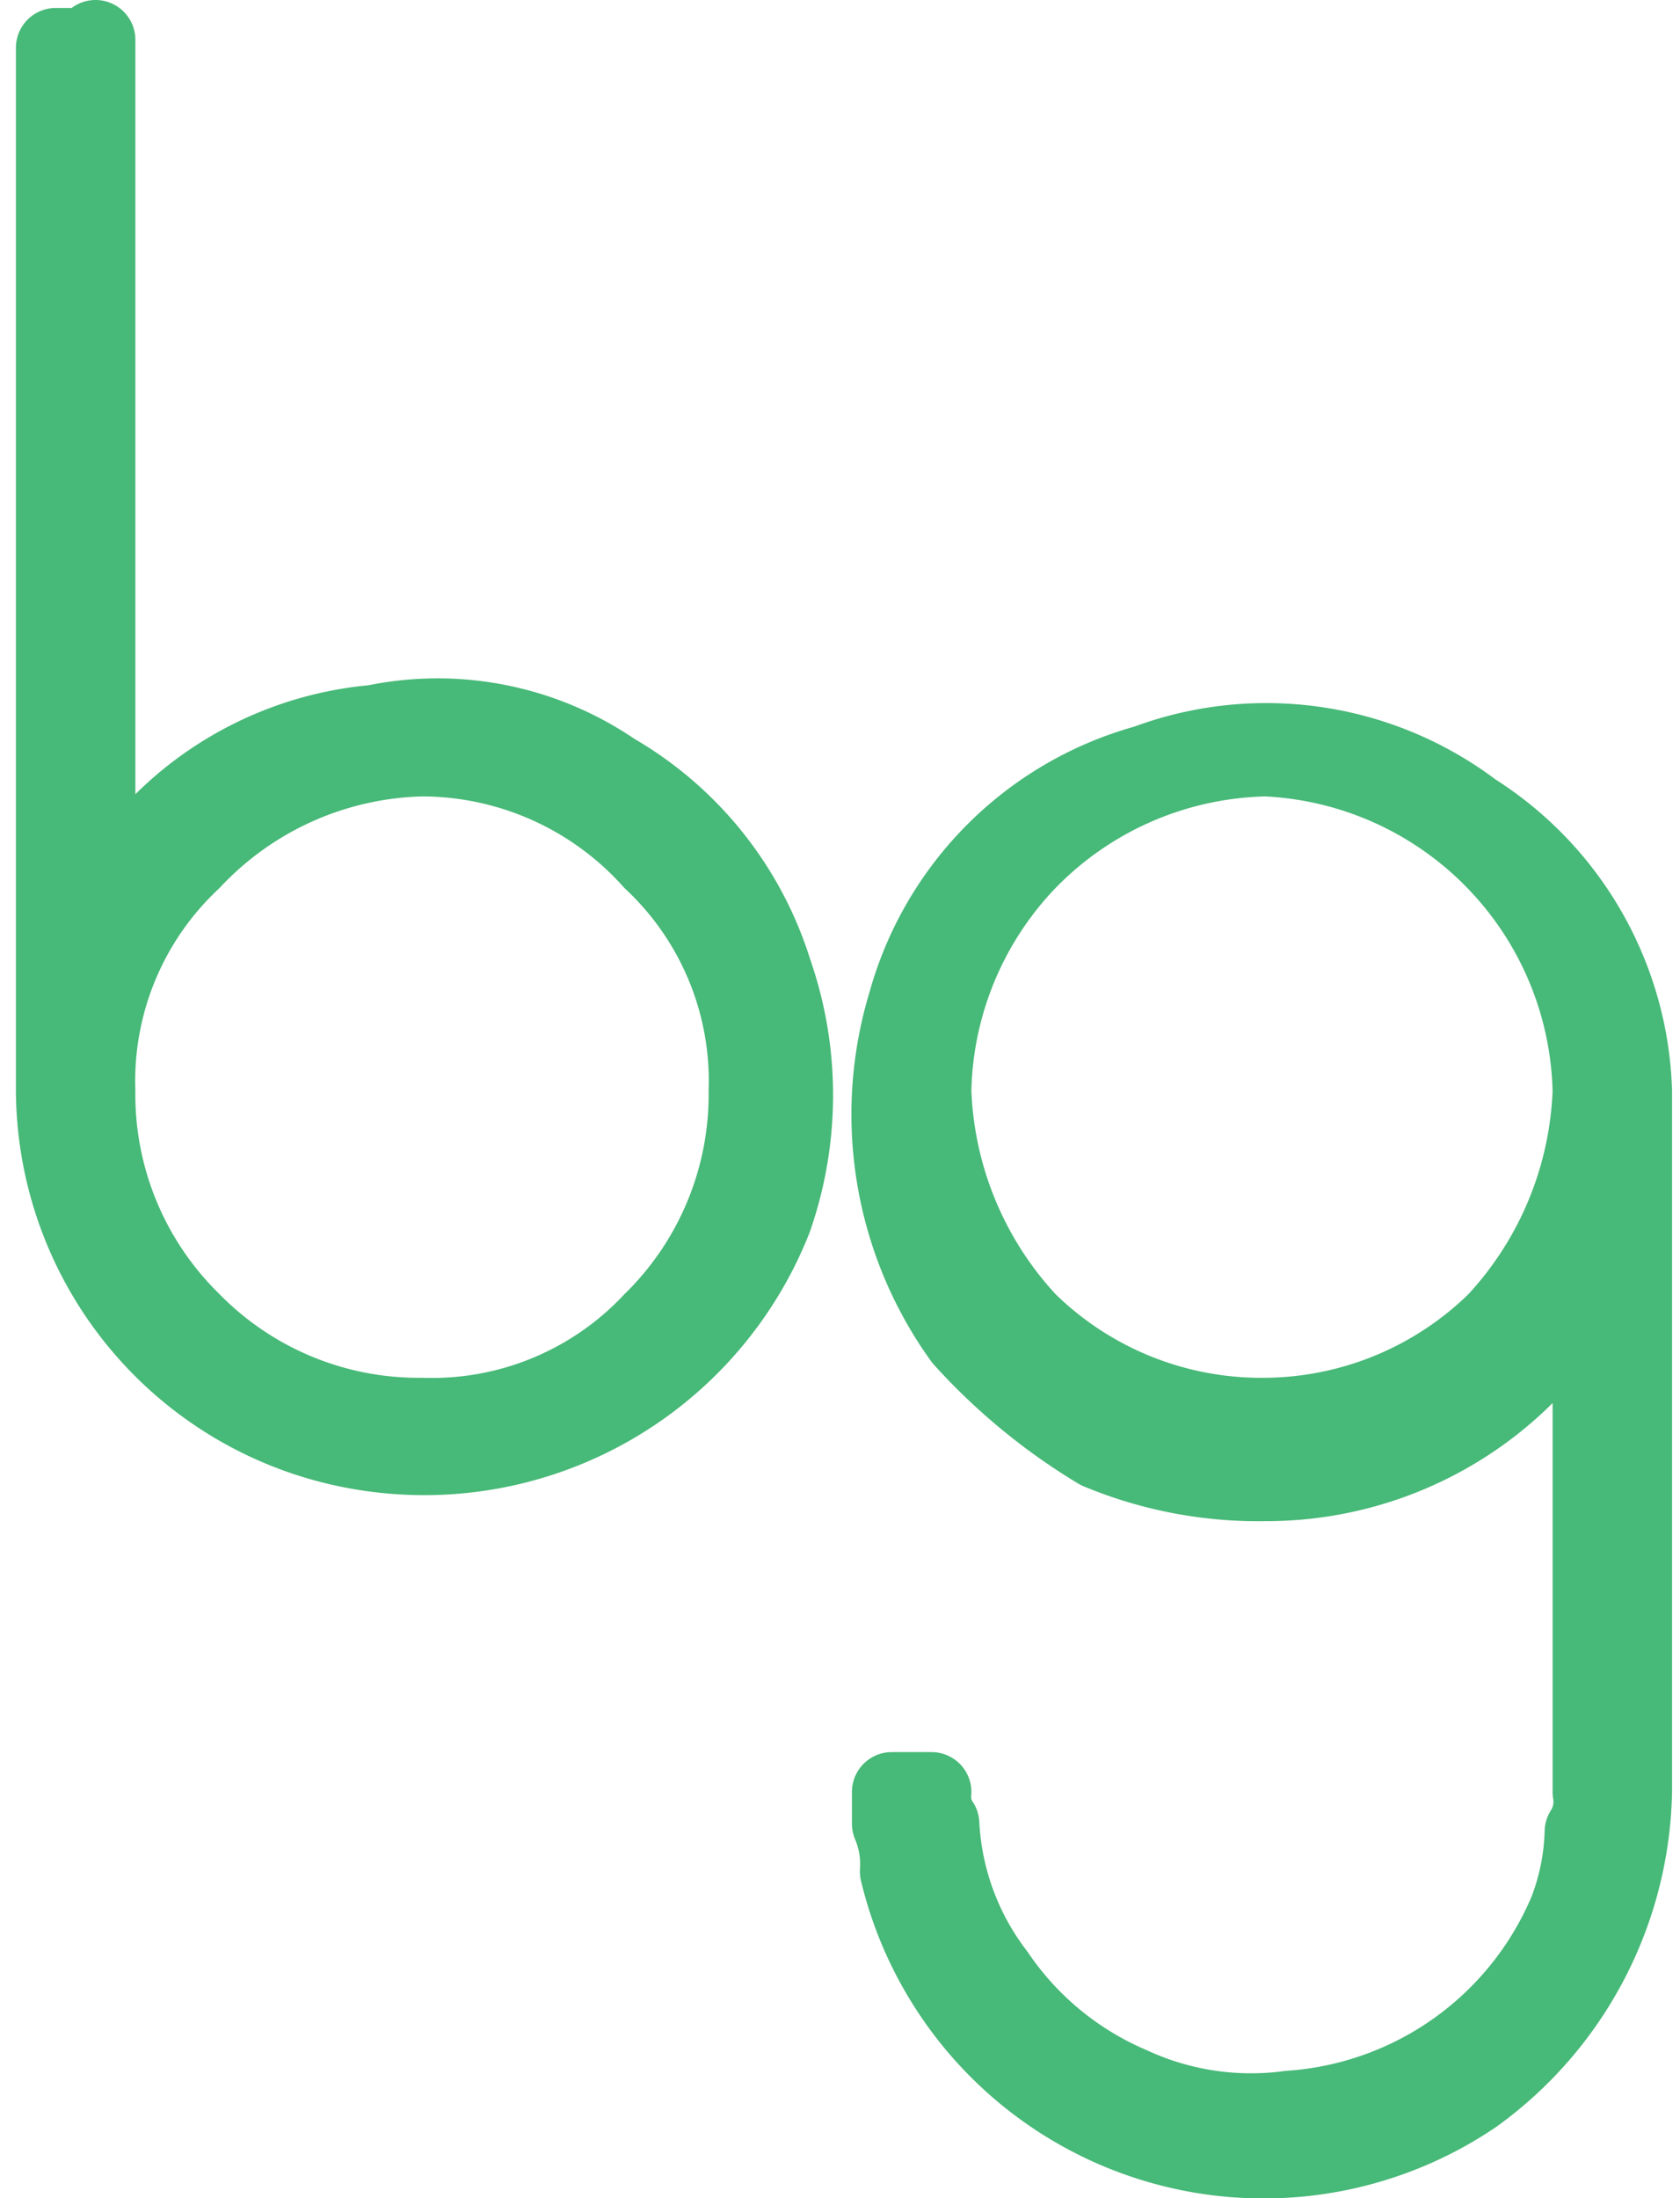 <svg xmlns="http://www.w3.org/2000/svg" viewBox="0 0 21.1 27.6"><defs><style>.a{fill:none;stroke:#47b978;stroke-linecap:round;stroke-linejoin:round;}</style></defs><path class="a" d="M1.2.5h0V11.4h0l.6-.8A4.3,4.3,0,0,1,4.7,9.1a3.9,3.9,0,0,1,3,.6,4.4,4.4,0,0,1,2,2.5,4.7,4.7,0,0,1,0,3.1,4.7,4.7,0,0,1-5.2,2.9A4.6,4.6,0,0,1,.7,13.7V.6h.5Zm4.1,9a4.1,4.1,0,0,0-2.9,1.3,3.8,3.8,0,0,0-1.2,2.9,4,4,0,0,0,1.2,2.9,4,4,0,0,0,2.9,1.2,3.8,3.8,0,0,0,2.9-1.2,4,4,0,0,0,1.2-2.9,3.8,3.8,0,0,0-1.2-2.9A3.9,3.9,0,0,0,5.3,9.5Z"/><path class="a" d="M20.5,13.7v8.8a4.8,4.8,0,0,1-2,3.8,4.7,4.7,0,0,1-7.2-2.8,1.3,1.3,0,0,0-.1-.6v-.4h.5a.6.6,0,0,0,.1.4,3.4,3.4,0,0,0,.7,1.9,3.9,3.9,0,0,0,1.7,1.4,3.6,3.6,0,0,0,2,.3A4.1,4.1,0,0,0,19.7,24a3,3,0,0,0,.2-1,.7.7,0,0,0,.1-.5V16.1h0l-.3.5a4.6,4.6,0,0,1-3.8,2,5.2,5.2,0,0,1-2.1-.4,7.5,7.5,0,0,1-1.7-1.4,4.8,4.8,0,0,1-.7-4.2,4.3,4.3,0,0,1,3-3,4.3,4.3,0,0,1,4.1.6A4.3,4.3,0,0,1,20.5,13.7Zm-4.6,4.1a4.2,4.2,0,0,0,2.9-1.2A4.5,4.5,0,0,0,20,13.7a4.3,4.3,0,0,0-4.1-4.2,4.3,4.3,0,0,0-3,1.3,4.3,4.3,0,0,0-1.2,2.9,4.5,4.5,0,0,0,1.2,2.9A4.2,4.2,0,0,0,15.9,17.8Z"/></svg>